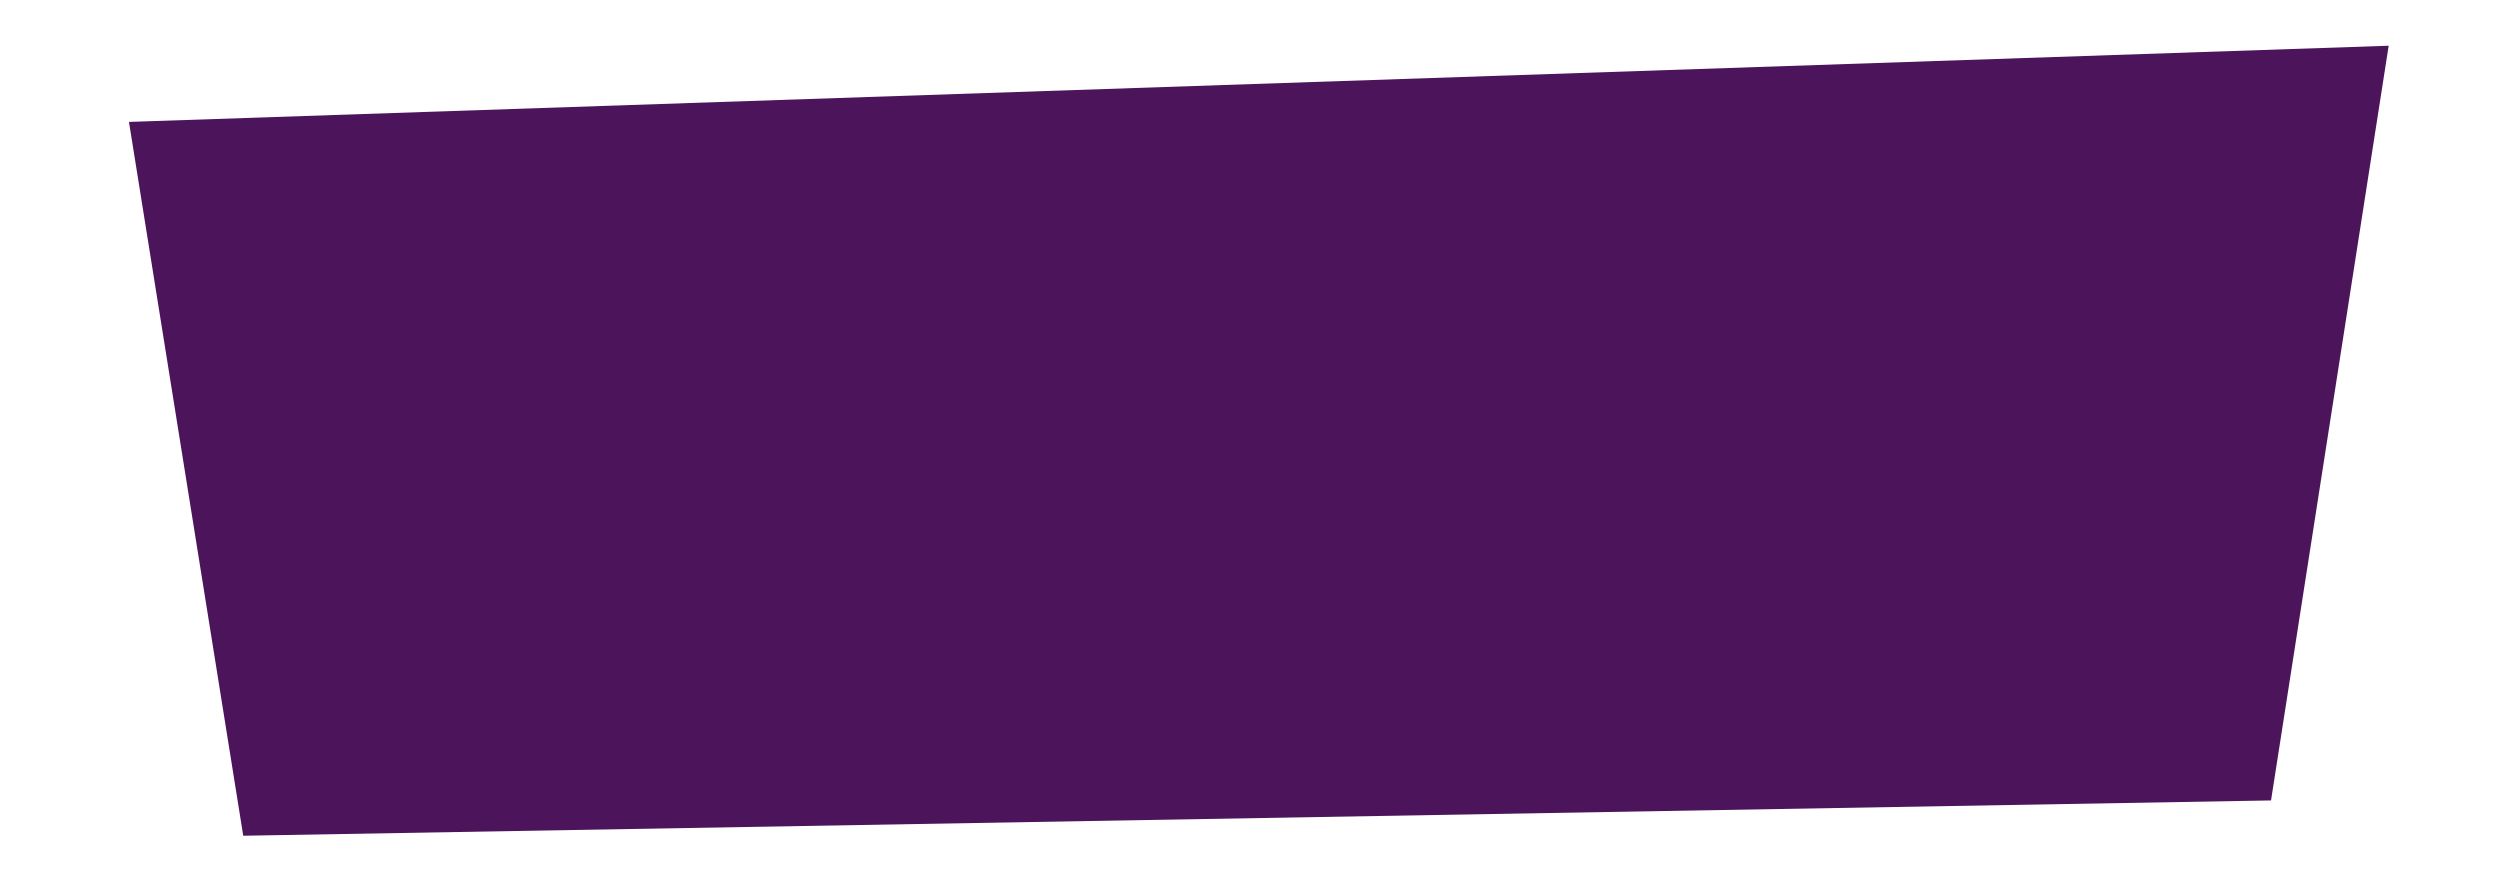 <?xml version="1.0" encoding="UTF-8" standalone="no"?><svg width='17' height='6' viewBox='0 0 17 6' fill='none' xmlns='http://www.w3.org/2000/svg'>
<path d='M16.243 0.311L15.443 5.443L1.654 5.683L0.877 0.829L16.243 0.311Z' fill='#4C155B'/>
</svg>
